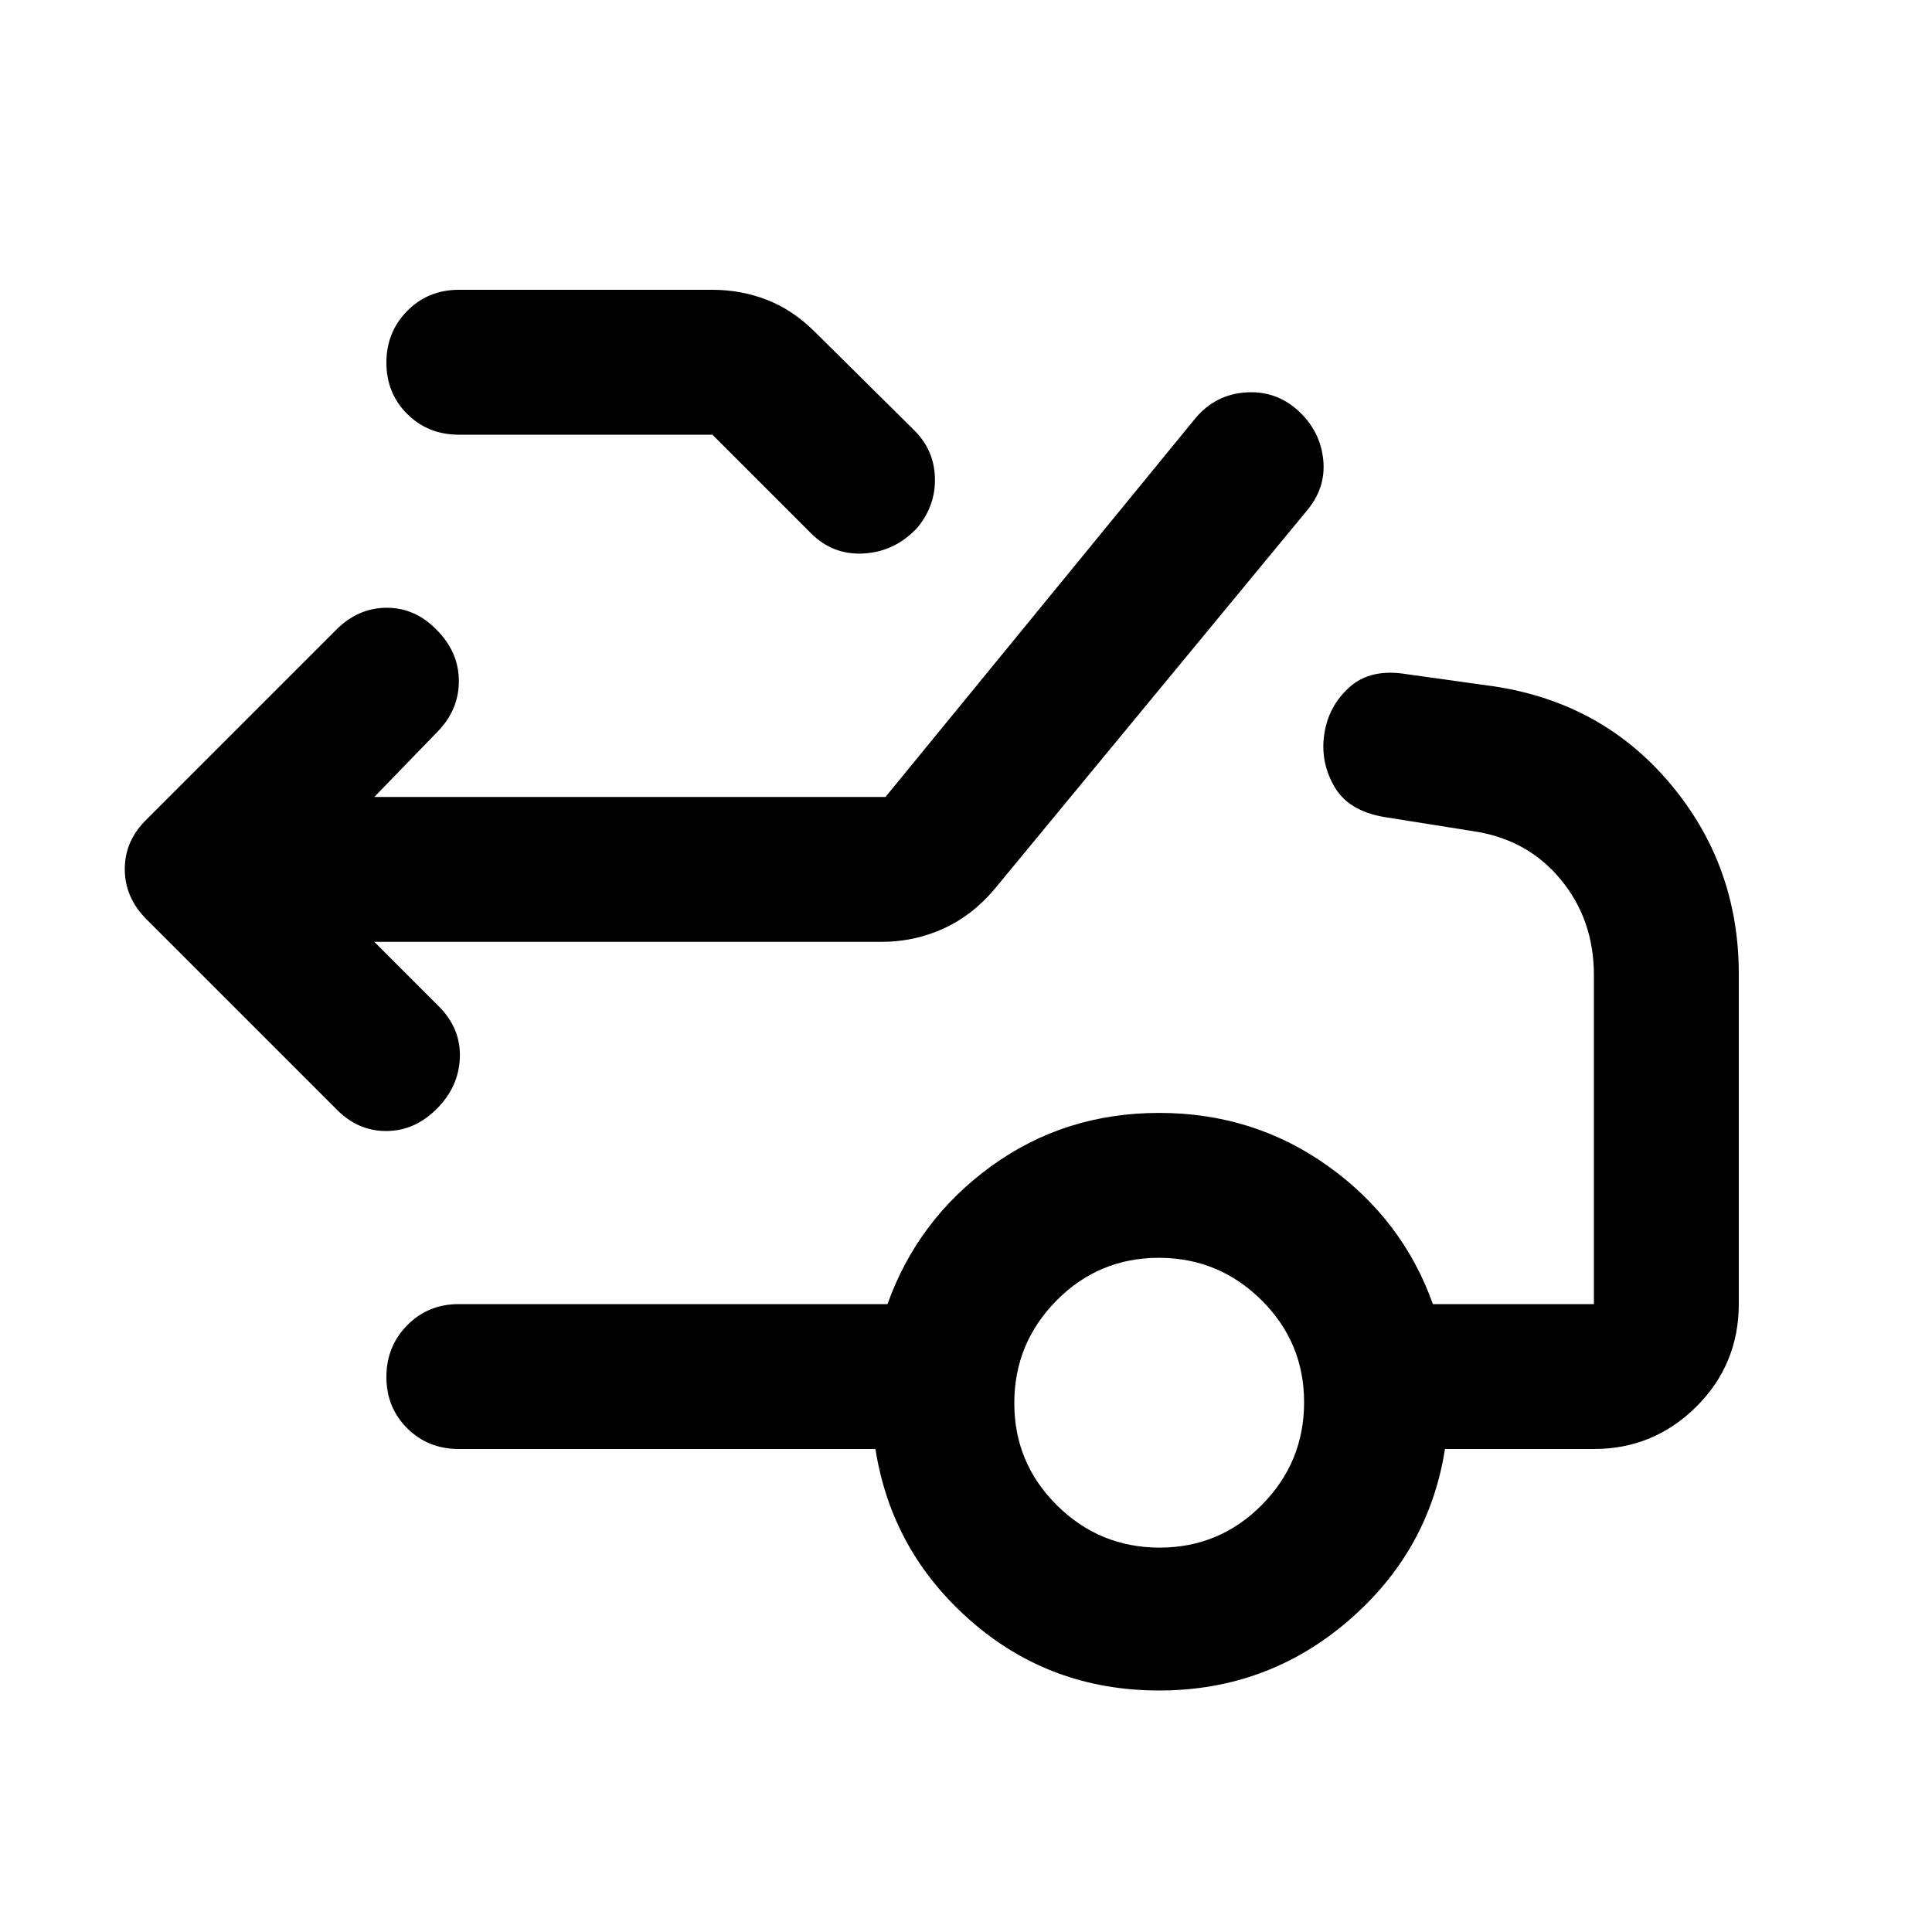 <svg xmlns="http://www.w3.org/2000/svg" height="20" viewBox="0 -960 960 960" width="20"><path d="m186-492 32 32q11 11 10.5 25.5T217-409q-11 11-25.18 11T167-409l-94.14-94.14Q62-514 62-528.18T73-553l94.14-94.14Q178-658 192.18-658T217-647q11 11 11 25.5T217-596l-31 32h254l154.09-188.29Q604-764 619-765t26 9q11 10 12.5 24.36t-8.66 26.03L494-518q-11 13-25.4 19.5-14.4 6.5-30.6 6.5H186Zm42-252q-15.3 0-25.65-10.29Q192-764.58 192-779.79t10.35-25.71Q212.7-816 228-816h126q14.22 0 27.11 5Q394-806 405-795l49.25 48.76q9.85 9.76 10.3 23.5Q465-709 456-698q-11 12-26.5 13T403-695l-49-49H228Zm348.21 553Q606-191 627-212.21t21-51Q648-293 626.79-314t-51-21Q546-335 525-313.79t-21 51Q504-233 525.21-212t51 21Zm-.21 71q-54 0-93.5-34.5T435-240H228q-15.3 0-25.65-10.29Q192-260.58 192-275.79t10.35-25.71Q212.7-312 228-312h213q15-42 51.5-68.5T576-407q47 0 84 26.5t52 68.5h80v-163.58Q792-503 775.5-523T732-547l-44-7q-18-3-25-15.21-7-12.22-5-25.79 2-14 12.5-23.5T699-625l43 6q54 8 88 48.5t34 94.5v163.8q0 30.2-21.15 51.2-21.15 21-50.85 21h-74q-8 51-48.2 85.5T576-120Z"/></svg>